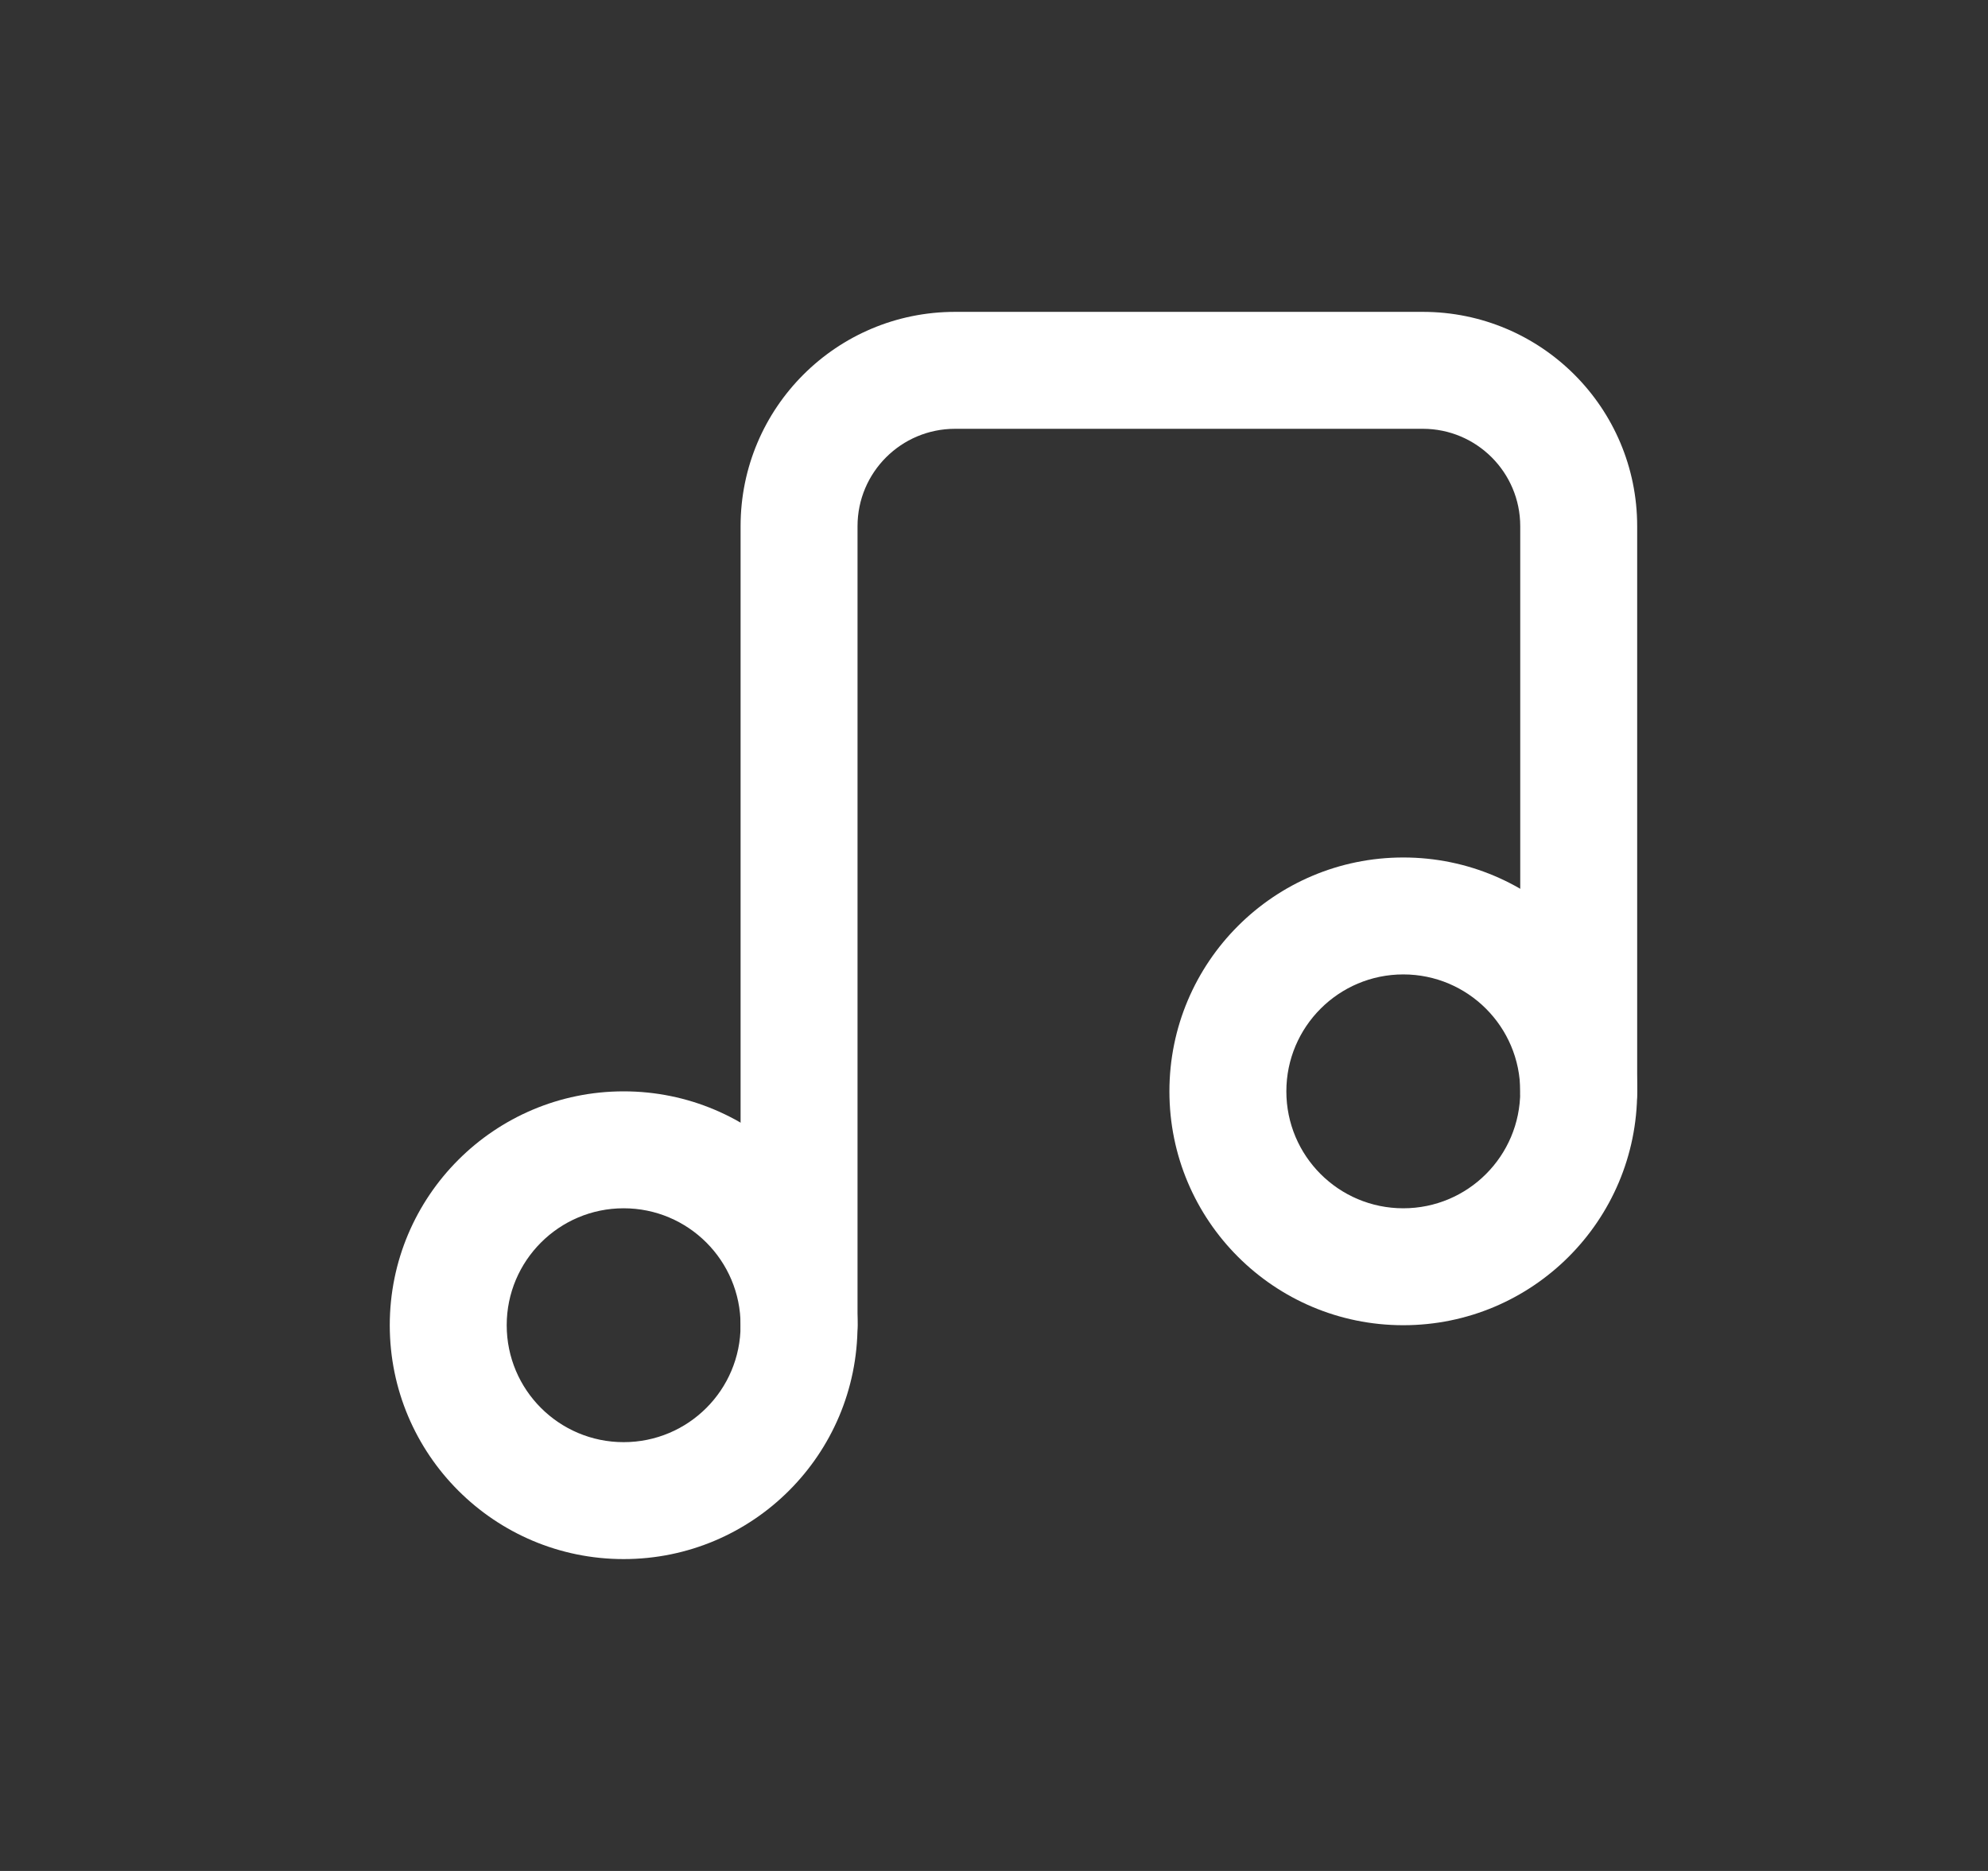 <svg width="17" height="16" viewBox="0 0 17 16" fill="none">
    <rect x="0" y="0" width="17" height="16" fill="#333333" stroke="none"/>
    <path
      fillRule="evenodd"
      clipRule="evenodd"
      d="M5.333 10.333C4.781 10.333 4.333 10.781 4.333 11.333C4.333 11.886 4.781 12.333 5.333 12.333C5.886 12.333 6.333 11.886 6.333 11.333C6.333 10.781 5.886 10.333 5.333 10.333ZM3.333 11.333C3.333 10.229 4.229 9.333 5.333 9.333C6.438 9.333 7.333 10.229 7.333 11.333C7.333 12.438 6.438 13.333 5.333 13.333C4.229 13.333 3.333 12.438 3.333 11.333Z"
      fill= "#FFFFFF"
    />
    <path
      fillRule="evenodd"
      clipRule="evenodd"
      d="M8.167 3.667C7.706 3.667 7.333 4.04 7.333 4.5V11.333C7.333 11.609 7.11 11.833 6.833 11.833C6.557 11.833 6.333 11.609 6.333 11.333V4.5C6.333 3.487 7.154 2.667 8.167 2.667H12.167C13.179 2.667 14 3.487 14 4.5V9.333C14 9.609 13.776 9.833 13.5 9.833C13.224 9.833 13 9.609 13 9.333V4.5C13 4.04 12.627 3.667 12.167 3.667H8.167Z"
      fill= "#FFFFFF"
    />
    <path
      fillRule="evenodd"
      clipRule="evenodd"
      d="M12 8.333C11.448 8.333 11 8.781 11 9.333C11 9.886 11.448 10.333 12 10.333C12.552 10.333 13 9.886 13 9.333C13 8.781 12.552 8.333 12 8.333ZM10 9.333C10 8.229 10.896 7.333 12 7.333C13.105 7.333 14 8.229 14 9.333C14 10.438 13.105 11.333 12 11.333C10.896 11.333 10 10.438 10 9.333Z"
      fill= "#FFFFFF"
    />
  </svg>